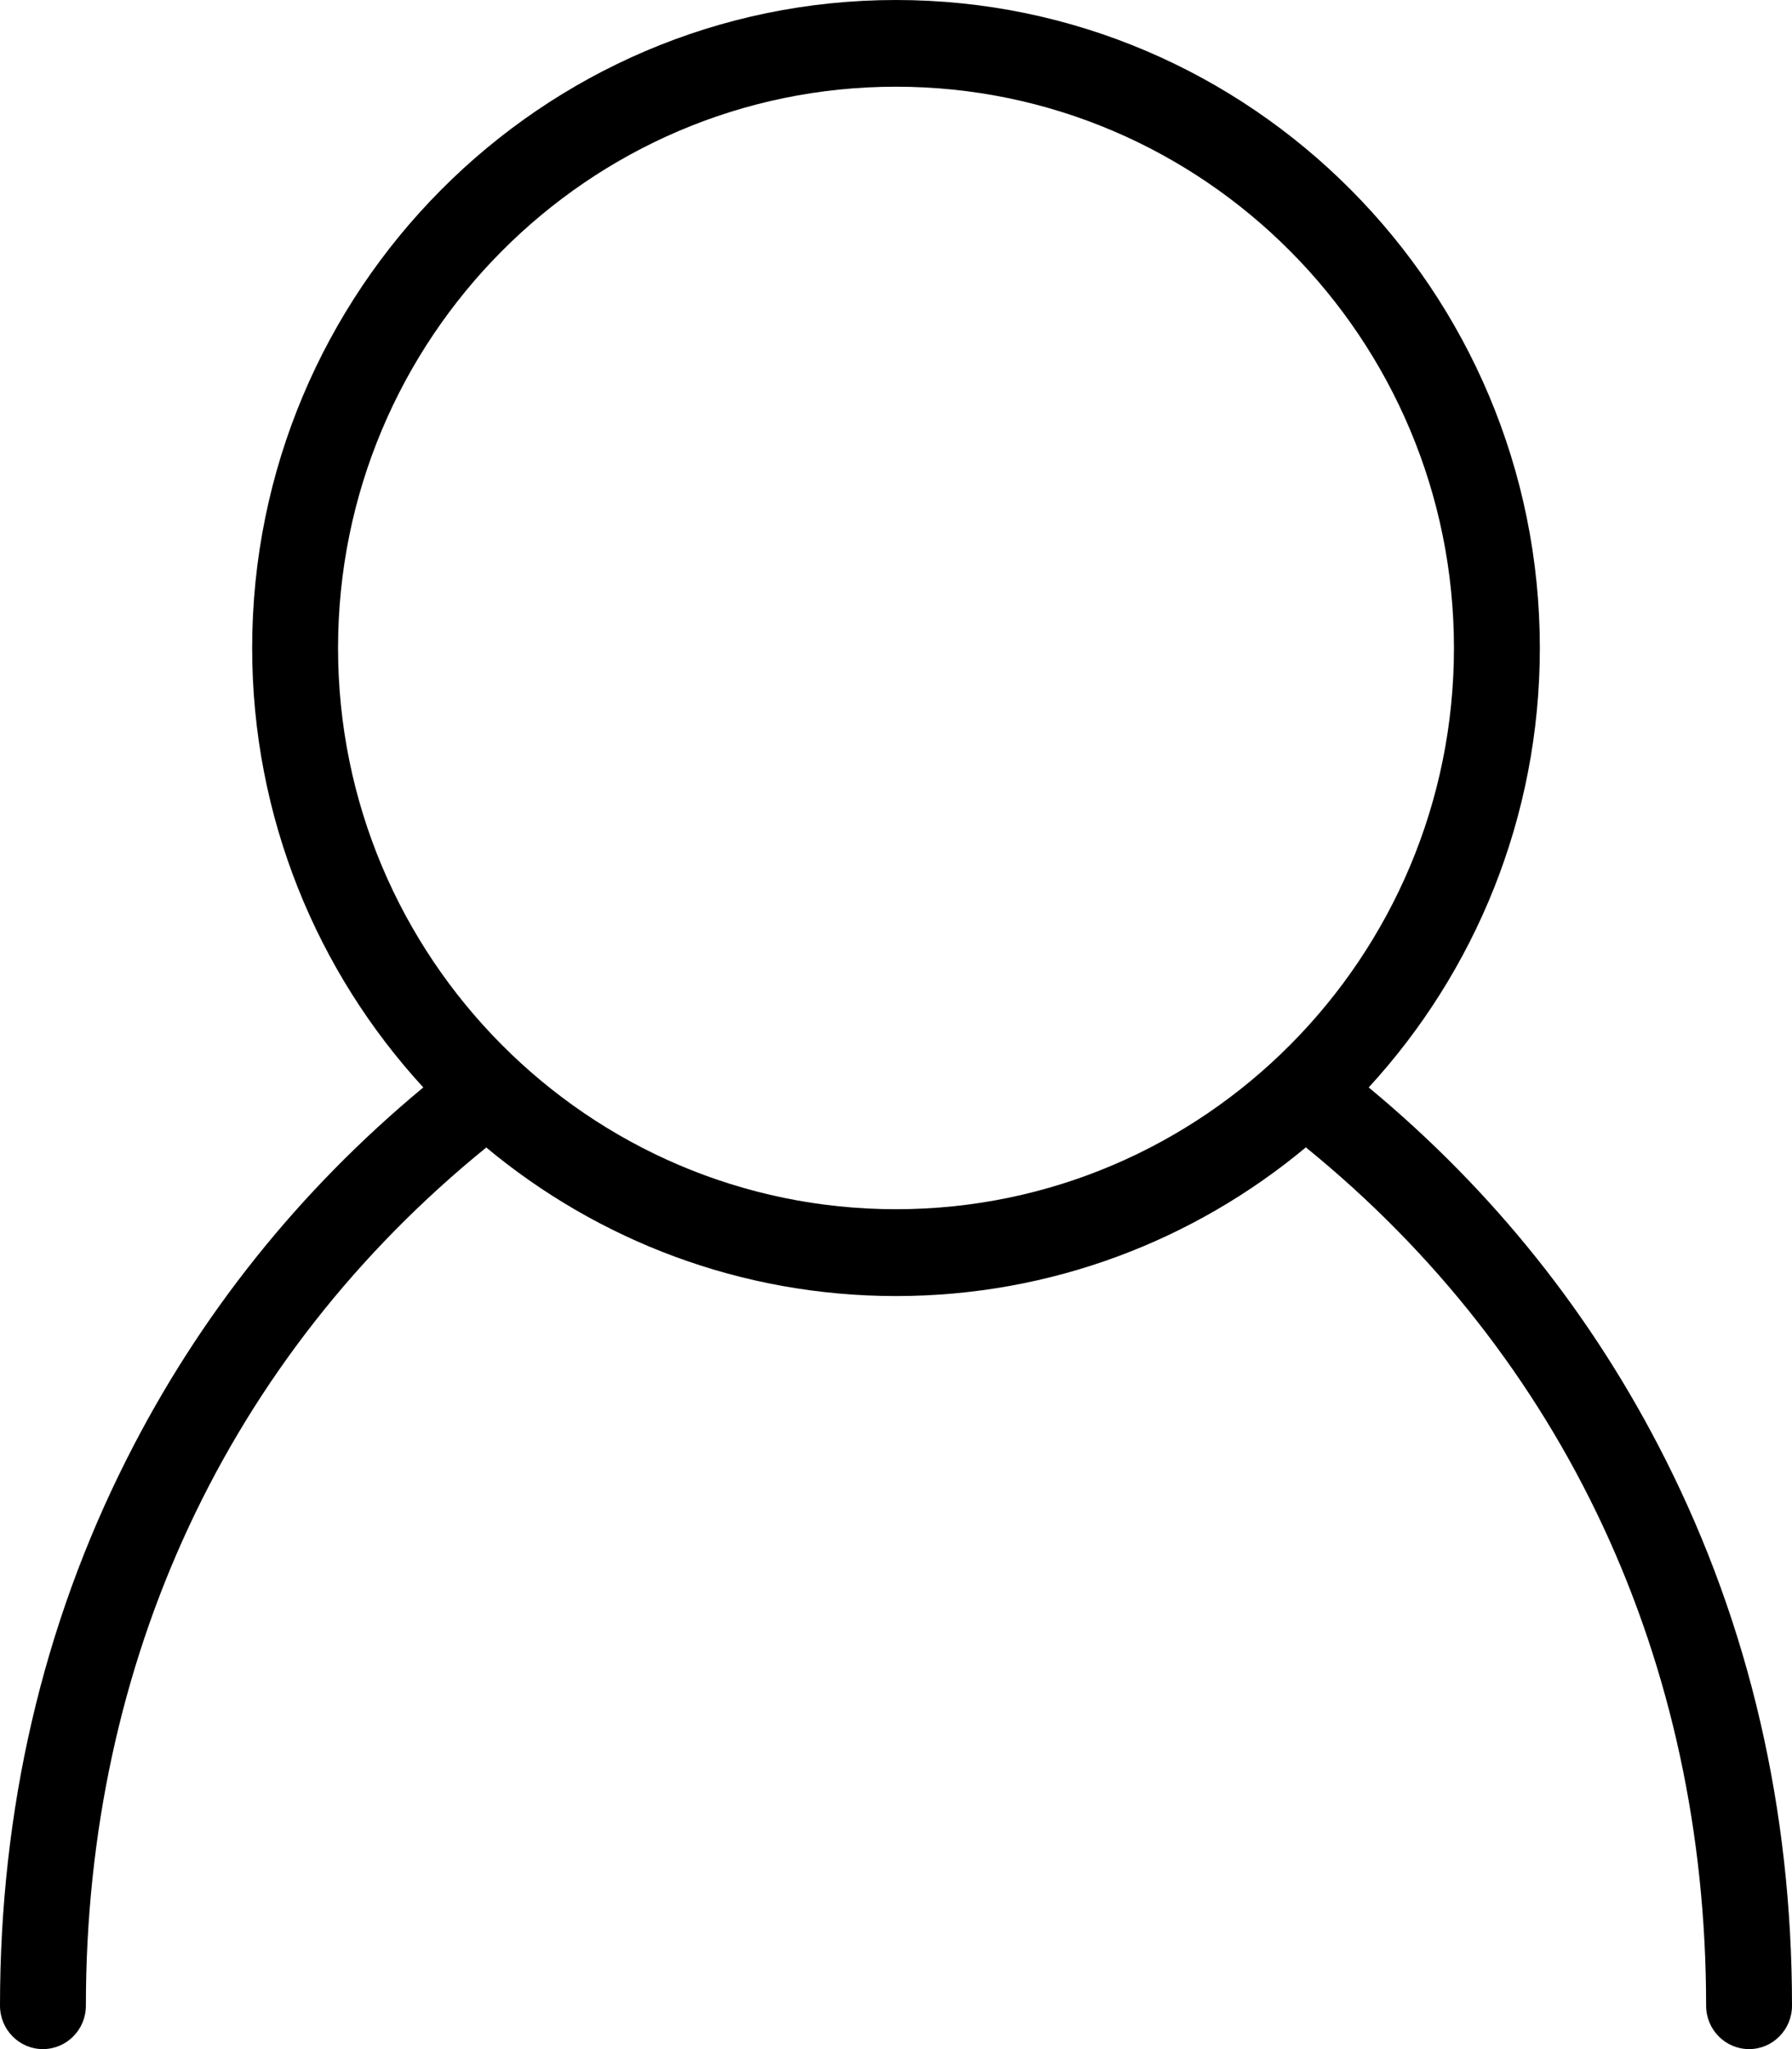 <?xml version="1.0" encoding="UTF-8"?>
<svg width="14px" height="16px" viewBox="0 0 14 16" version="1.1" xmlns="http://www.w3.org/2000/svg" xmlns:xlink="http://www.w3.org/1999/xlink">
    <title>layer_copy</title>
    <g id="sehifeler" stroke="none" stroke-width="1" fill="none" fill-rule="evenodd">
        <g id="mehsul-(abachilar)" transform="translate(-865, -33)" fill="#000000" fill-rule="nonzero">
            <g id="layer_copy" transform="translate(872, 41) scale(-1, 1) translate(-872, -41) translate(865, 33)">
                <path d="M13.009,11.391 C12.444,10.271 11.666,9.298 10.693,8.491 C11.522,7.589 12.03,6.383 12.03,5.06 C12.03,2.27 9.774,0 7,0 C4.226,0 1.97,2.27 1.97,5.06 C1.97,6.383 2.478,7.589 3.307,8.491 C2.334,9.297 1.556,10.271 0.991,11.391 C0.333,12.693 0,14.13 0,15.661 C0,15.848 0.15,16 0.335,16 C0.521,16 0.671,15.848 0.671,15.661 C0.671,12.97 1.779,10.599 3.798,8.959 C4.669,9.684 5.785,10.12 7,10.12 C8.215,10.12 9.331,9.684 10.201,8.96 C12.221,10.599 13.329,12.97 13.329,15.661 C13.329,15.848 13.479,16 13.665,16 C13.85,16 14,15.848 14,15.661 C14,14.13 13.667,12.693 13.009,11.391 Z M2.641,5.06 C2.641,2.643 4.596,0.677 7,0.677 C9.404,0.677 11.359,2.643 11.359,5.06 C11.359,7.476 9.404,9.442 7,9.442 C4.596,9.442 2.641,7.476 2.641,5.06 Z" id="Shape"></path>
            </g>
        </g>
    </g>
</svg>